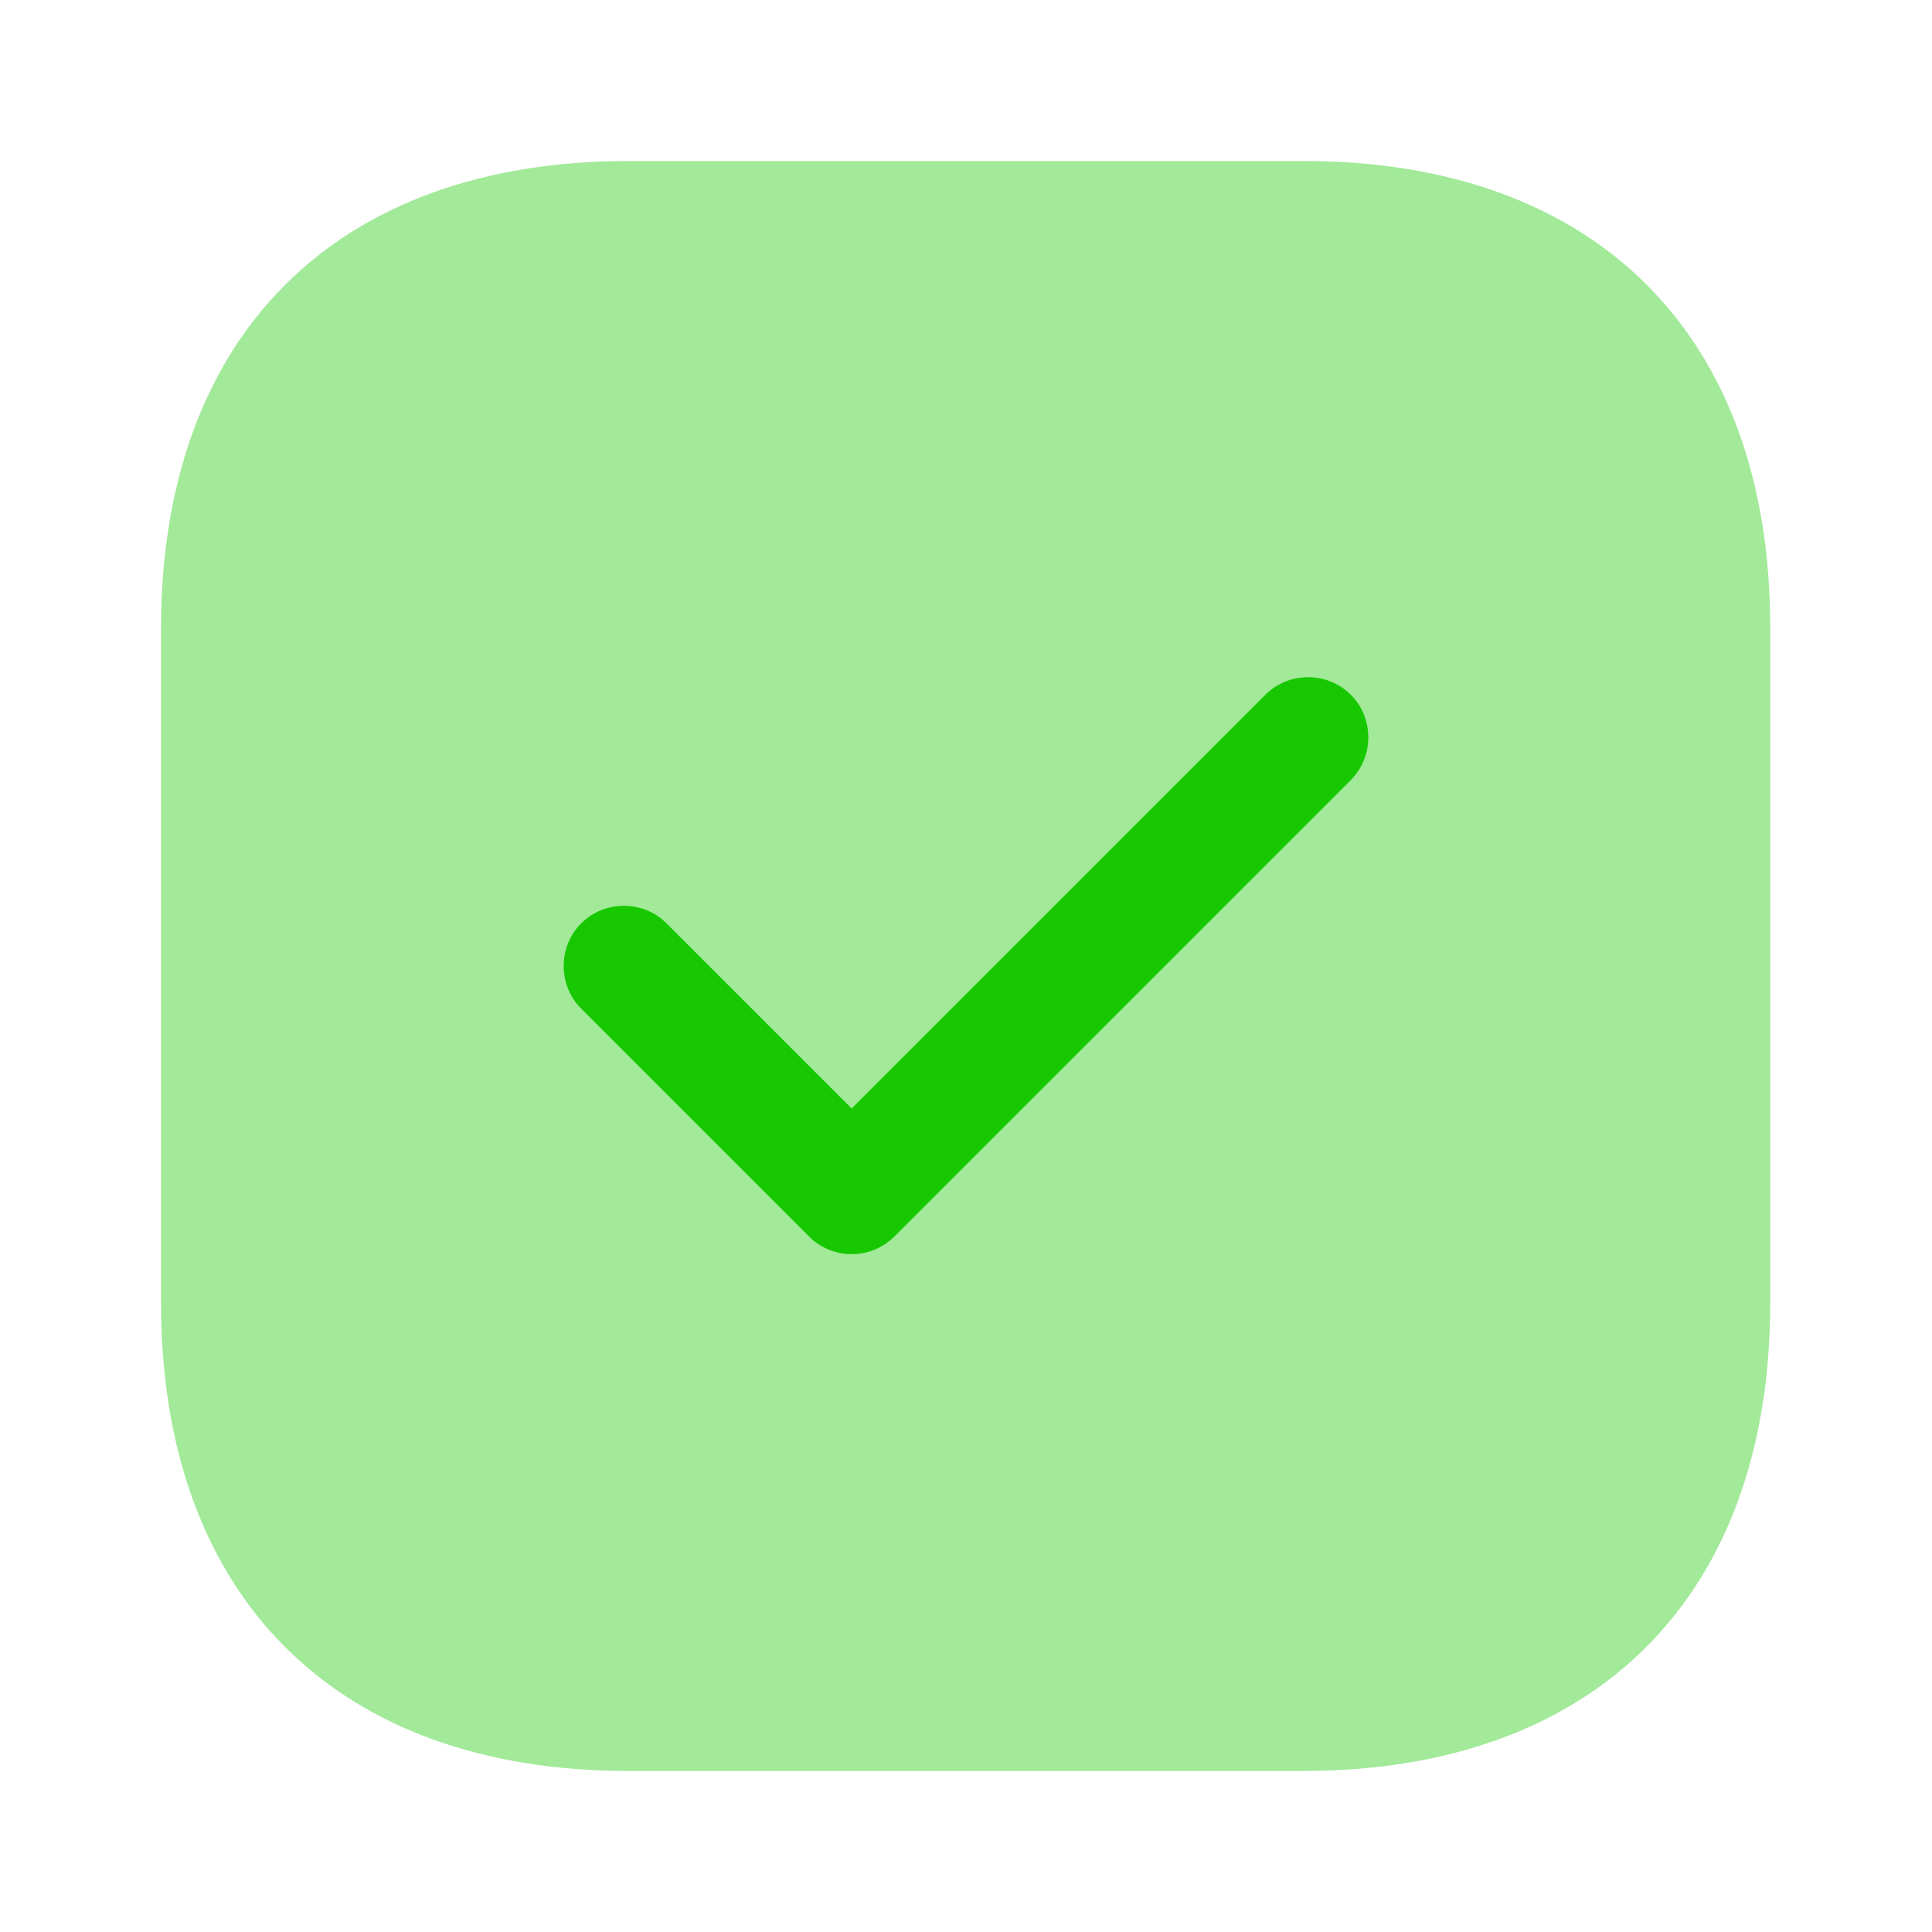 <svg width="172" height="172" viewBox="0 0 172 172" fill="none" xmlns="http://www.w3.org/2000/svg">
<path opacity="0.4" d="M116.028 14.333H55.972C29.885 14.333 14.333 29.885 14.333 55.972V115.957C14.333 142.115 29.885 157.667 55.972 157.667H115.957C142.043 157.667 157.595 142.115 157.595 116.028V55.972C157.667 29.885 142.115 14.333 116.028 14.333Z" fill="#17C800"/>
<path d="M75.823 111.657C74.39 111.657 73.028 111.083 72.025 110.08L51.743 89.798C49.665 87.72 49.665 84.28 51.743 82.201C53.822 80.123 57.262 80.123 59.34 82.201L75.823 98.685L112.66 61.848C114.738 59.77 118.178 59.77 120.257 61.848C122.335 63.926 122.335 67.367 120.257 69.445L79.622 110.08C78.618 111.083 77.257 111.657 75.823 111.657Z" fill="#17C800"/>
</svg>
